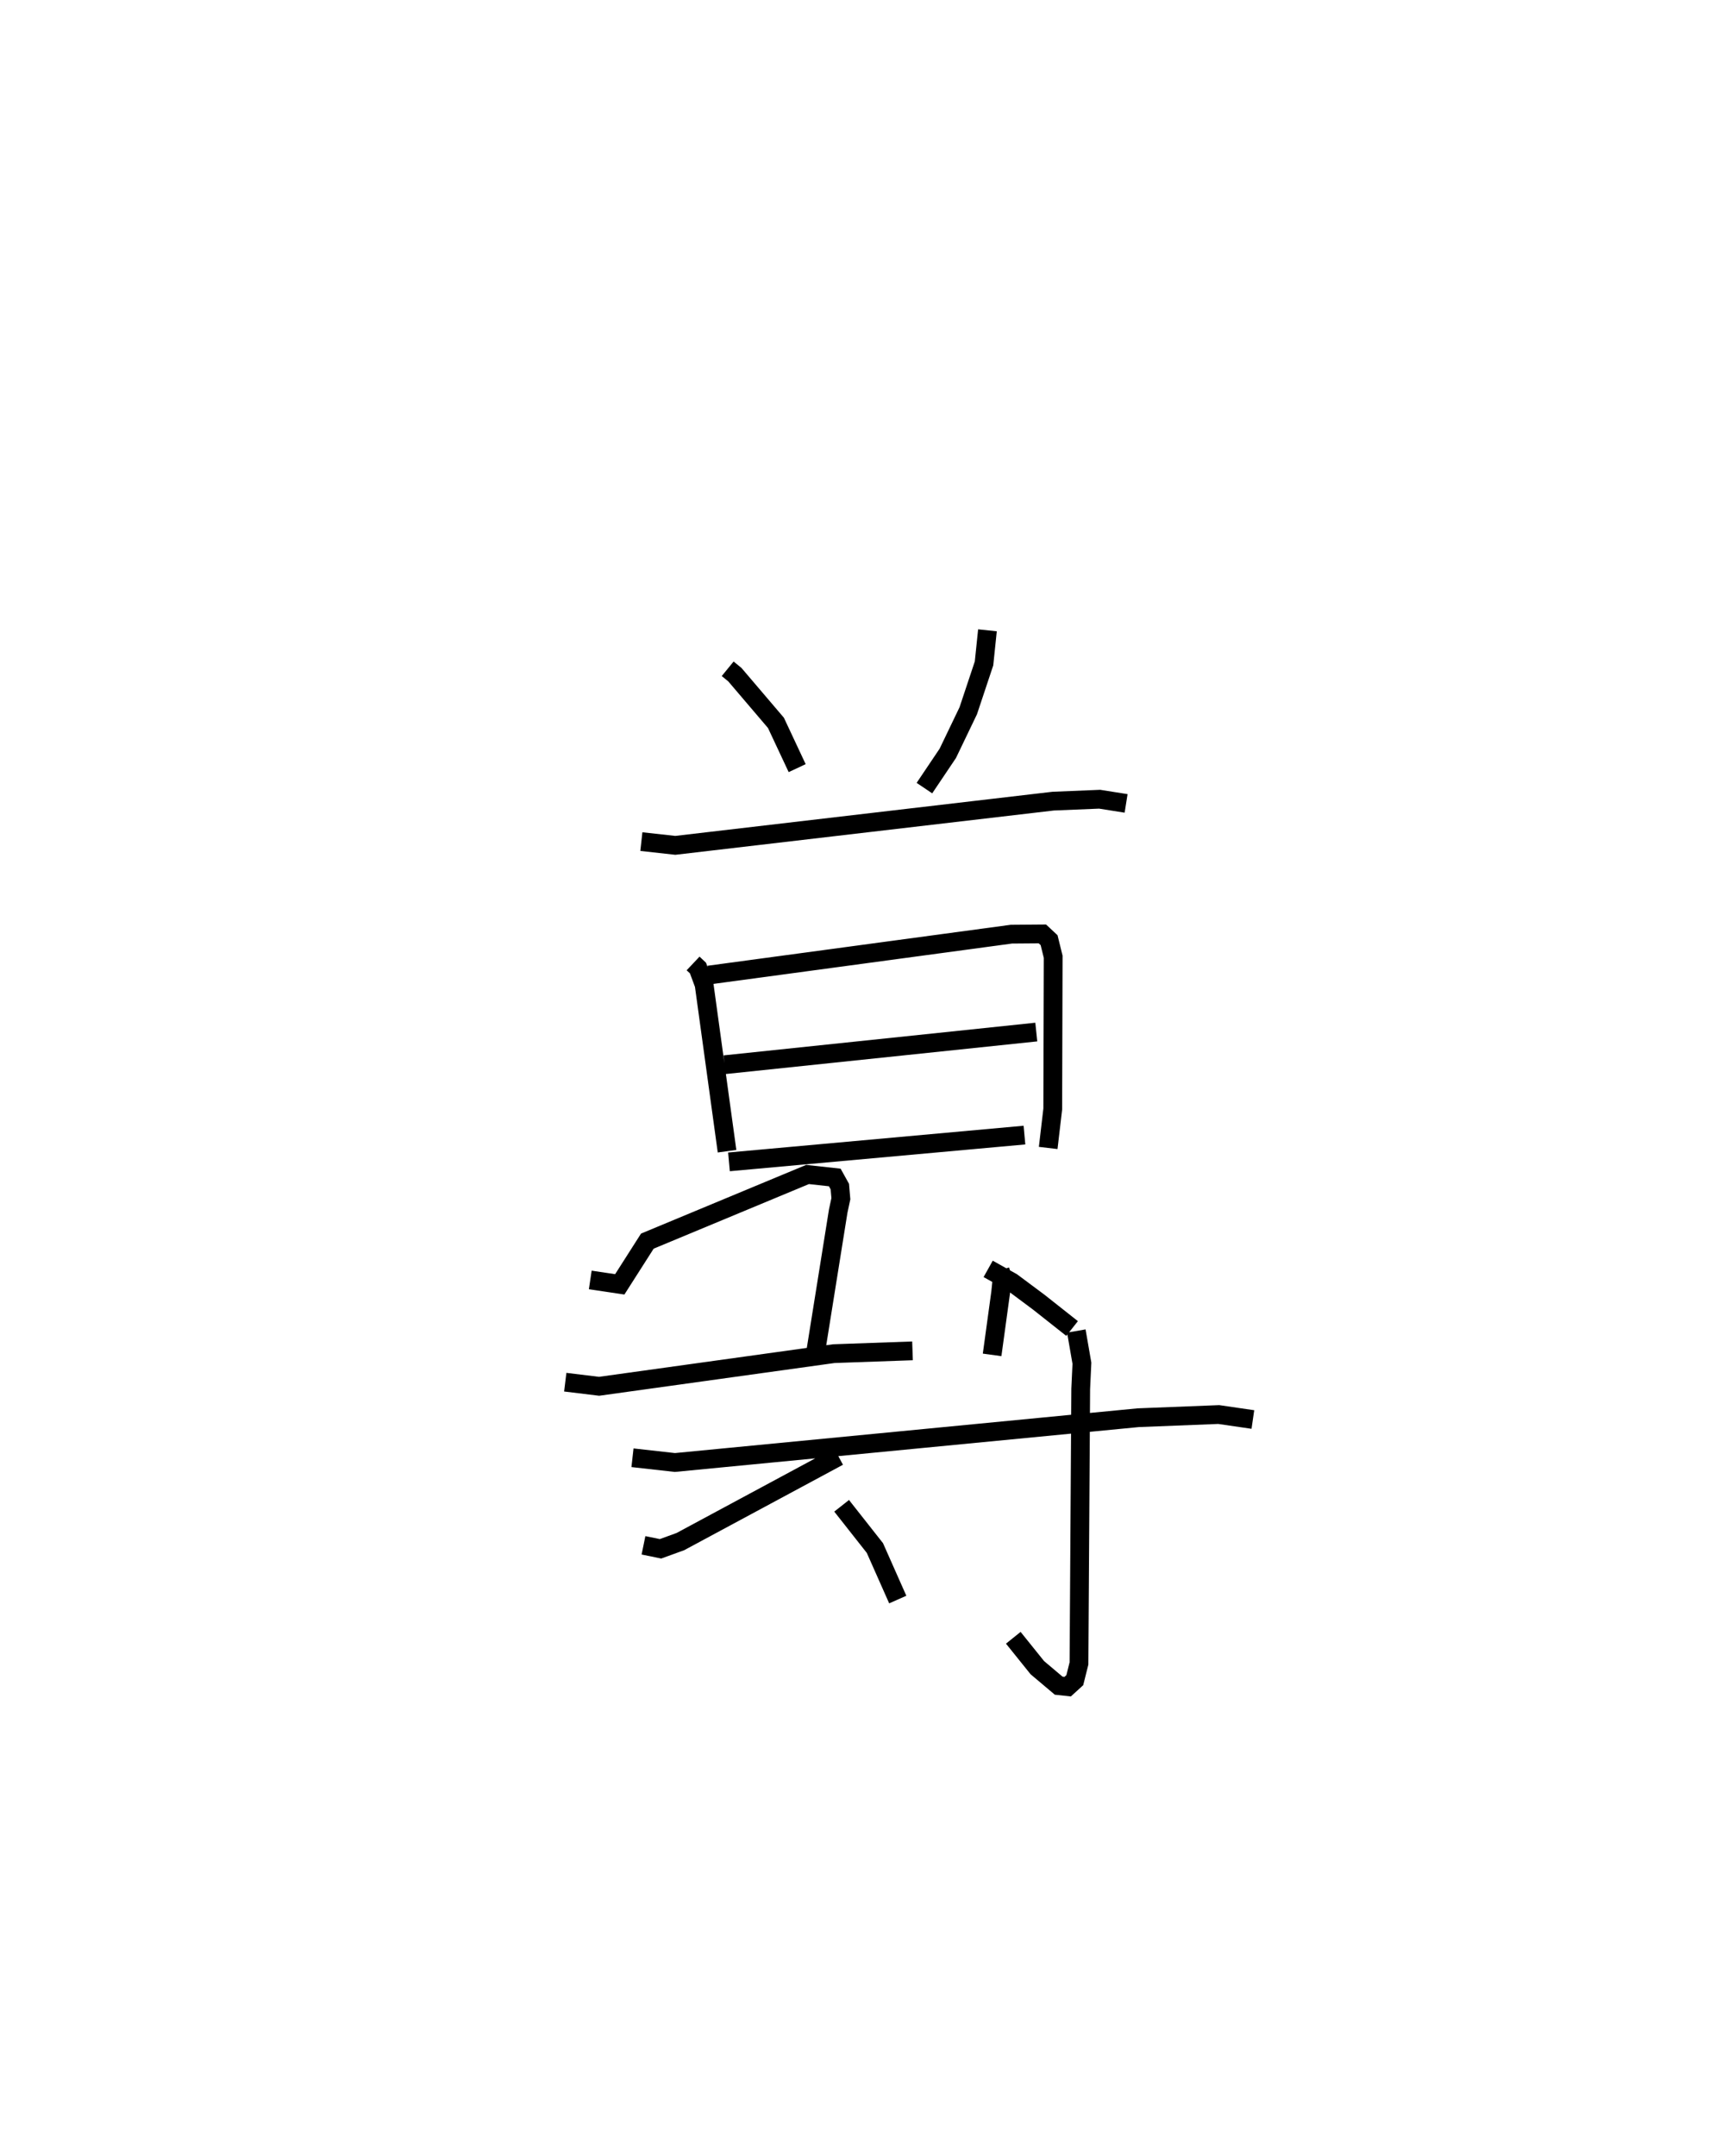 <?xml version="1.0" encoding="utf-8" ?>
<svg baseProfile="full" height="114.856" version="1.1" width="91.77" xmlns="http://www.w3.org/2000/svg" xmlns:ev="http://www.w3.org/2001/xml-events" xmlns:xlink="http://www.w3.org/1999/xlink"><defs /><rect fill="white" height="114.856" width="91.77" x="0" y="0" /><path d="M25,25 m0.0,0.0 m13.78,10.629 l0.384,0.314 2.188,2.567 l1.131,2.412 m10.141,-7.343 l-0.183,1.765 -0.84,2.521 l-1.09,2.268 -1.246,1.853 m-15.085,2.85 l1.808,0.2 20.14,-2.356 l2.476,-0.102 1.409,0.223 m-23.076,8.526 l0.26,0.245 0.328,0.884 l1.221,8.873 m-0.975,-9.383 l16.128,-2.179 1.653,-0.013 l0.357,0.334 0.218,0.883 l-0.023,8.113 -0.243,2.073 m-17.247,-4.435 l16.613,-1.74 m-16.378,6.916 l15.747,-1.427 m-23.139,7.717 l1.572,0.235 1.47,-2.303 l8.537,-3.55 1.451,0.159 l0.27,0.486 0.055,0.645 l-0.141,0.657 -1.19,7.432 m-13.357,1.686 l1.803,0.219 12.506,-1.739 l4.197,-0.149 m-14.337,10.36 l0.908,0.186 1.058,-0.384 l8.428,-4.534 m8.612,-9.925 l0.112,0.371 -0.084,0.821 l-0.455,3.32 m-0.21,-4.582 l1.265,0.707 1.428,1.064 l1.779,1.406 m-23.427,6.885 l2.26,0.253 24.692,-2.386 l4.29,-0.169 1.82,0.265 m-9.409,-4.715 l0.298,1.716 -0.064,1.372 l-0.092,14.621 -0.223,0.892 l-0.38,0.346 -0.479,-0.052 l-1.139,-0.961 -1.28,-1.591 m-9.148,-7.031 l1.773,2.25 1.218,2.745 " fill="none" stroke="black" stroke-width="1" /></svg>